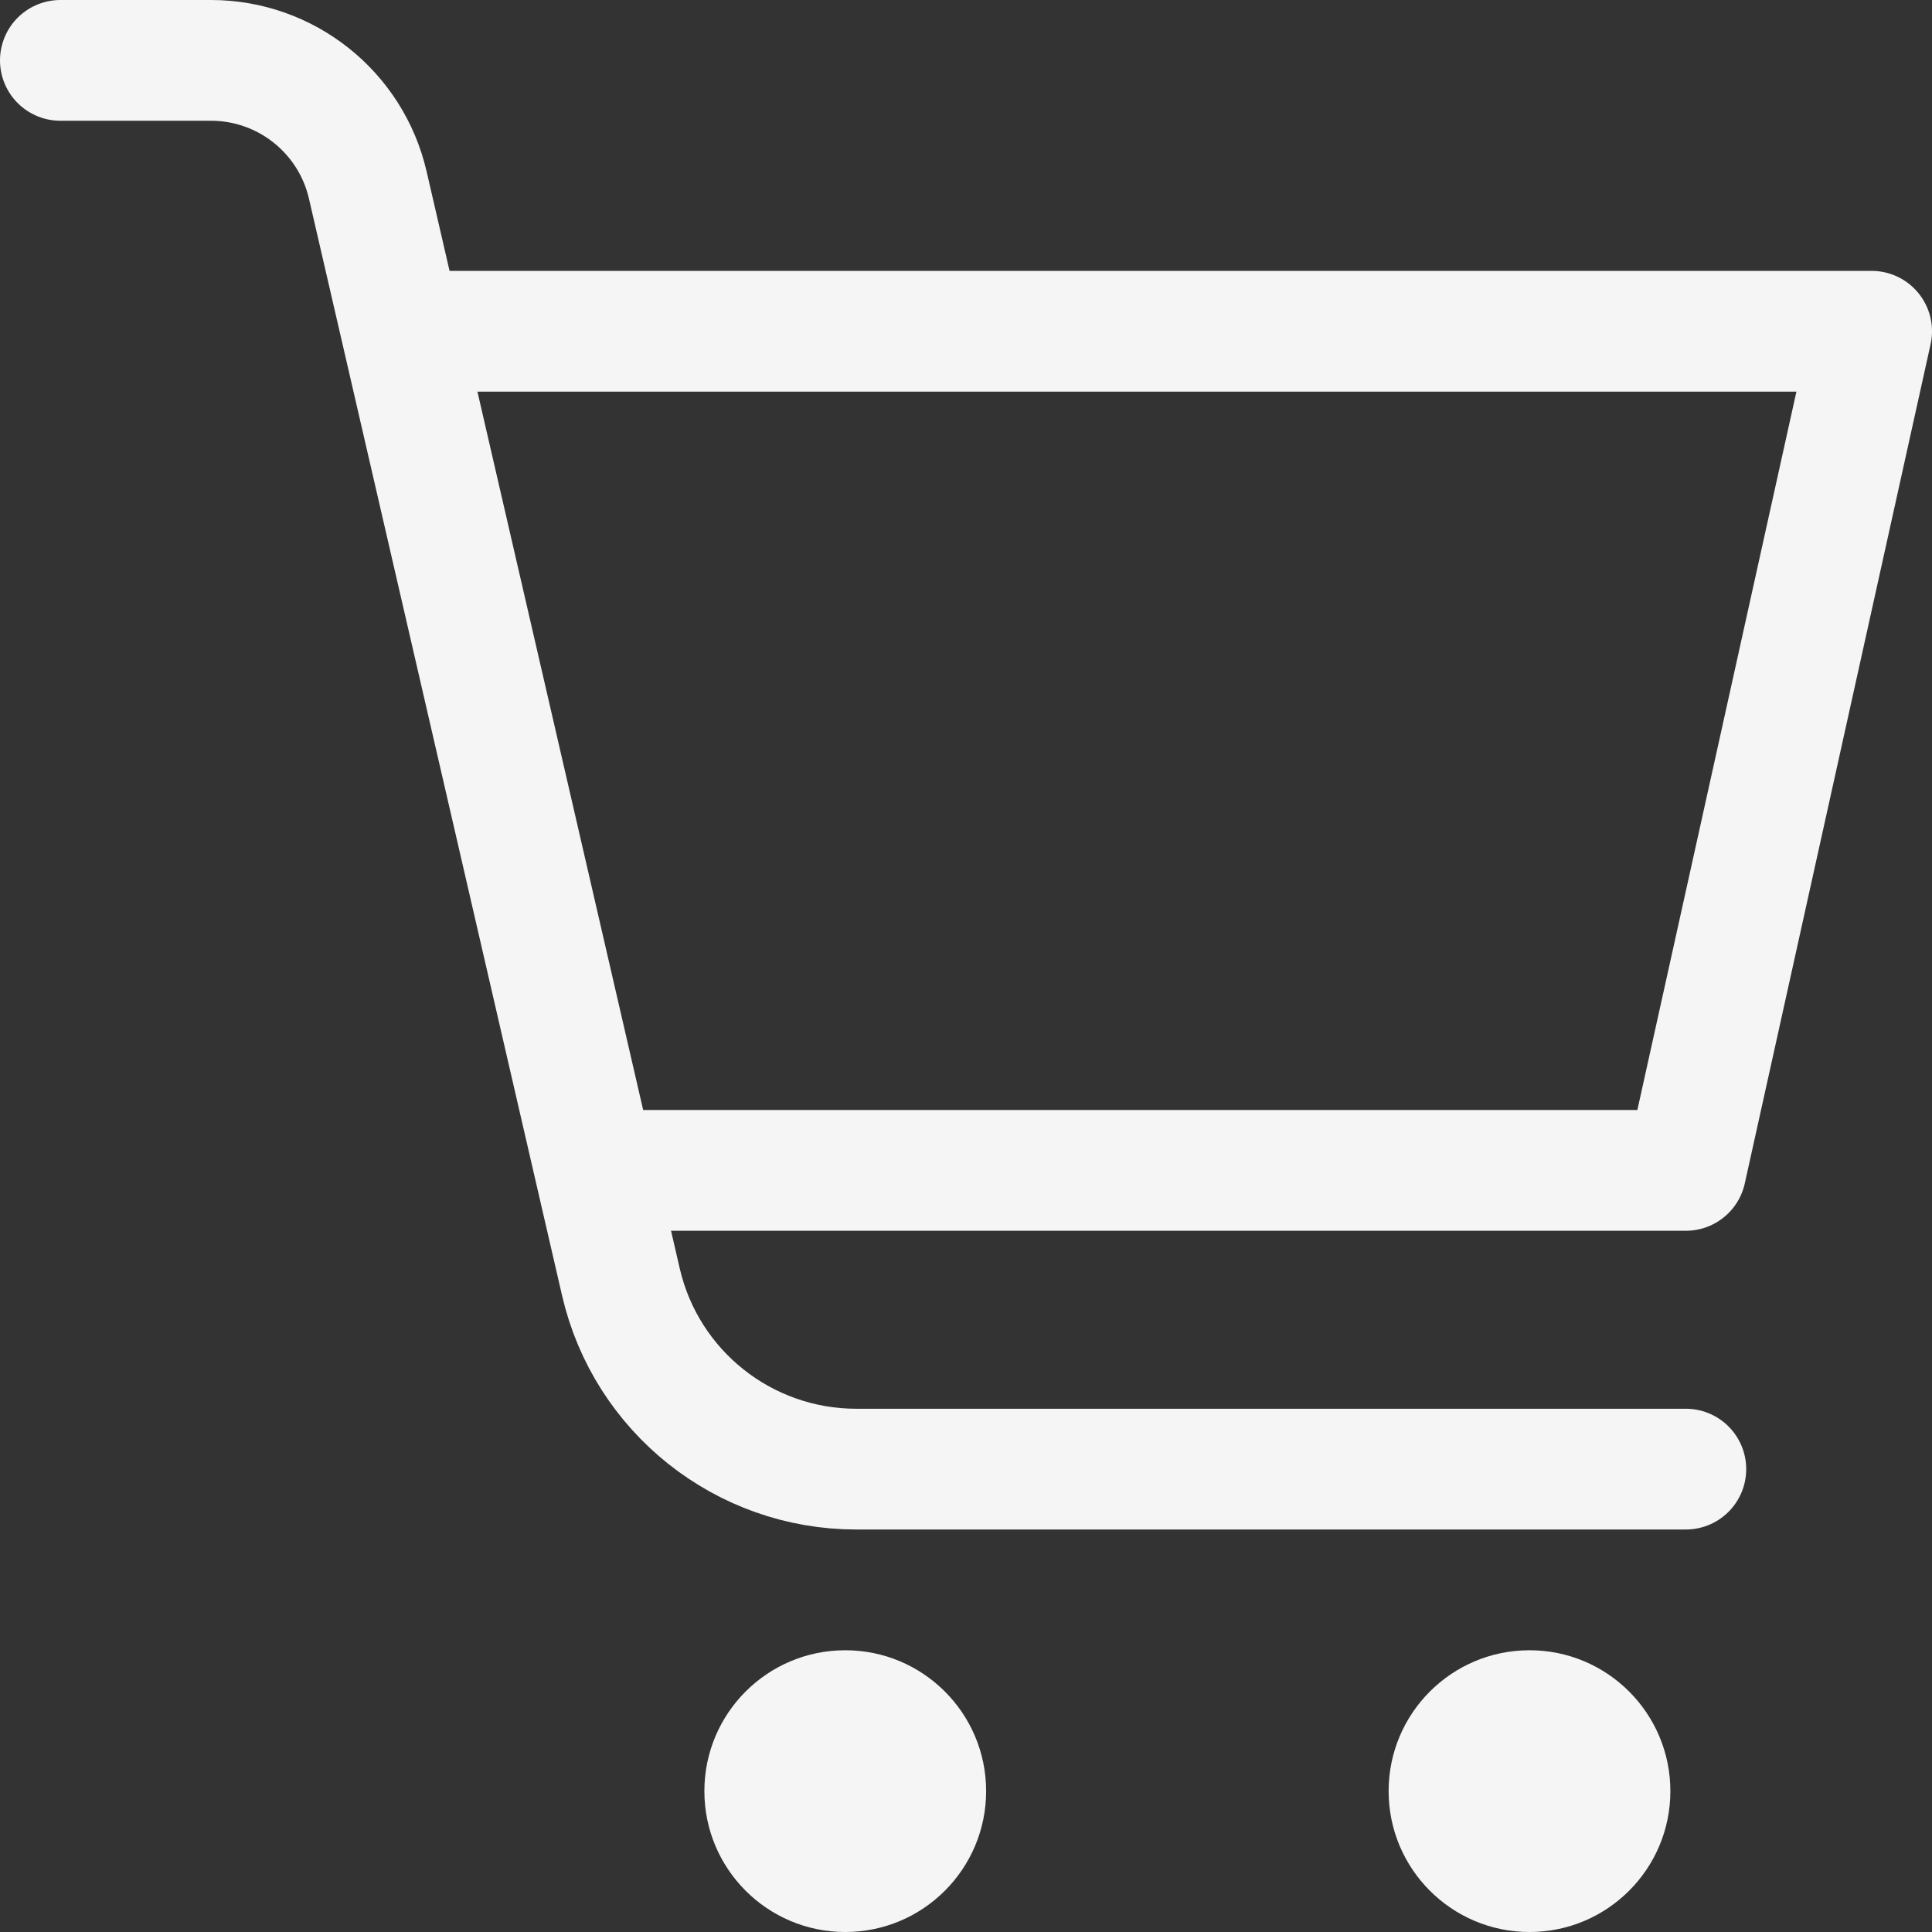 <svg width="24" height="24" viewBox="0 0 24 24" fill="none" xmlns="http://www.w3.org/2000/svg">
<rect x="0" y="0" width="24" height="24" fill="#333333" stroke="none"/>
<path d="M0.75 0.75H2.621C3.552 0.75 4.36 1.393 4.569 2.3L4.988 4.115M20.942 18.25H10.636C9.24 18.25 8.027 17.286 7.713 15.925L7.393 14.539M4.988 4.115H23.25L20.942 14.539H7.393M4.988 4.115L7.393 14.539" stroke="white" stroke-opacity="0.949" stroke-width="1.5" stroke-linecap="round" stroke-linejoin="round"/>
<circle cx="10.5" cy="22.25" r="1.75" fill="white" fill-opacity="0.949"/>
<circle cx="19" cy="22.25" r="1.75" fill="white" fill-opacity="0.949"/>
</svg>
